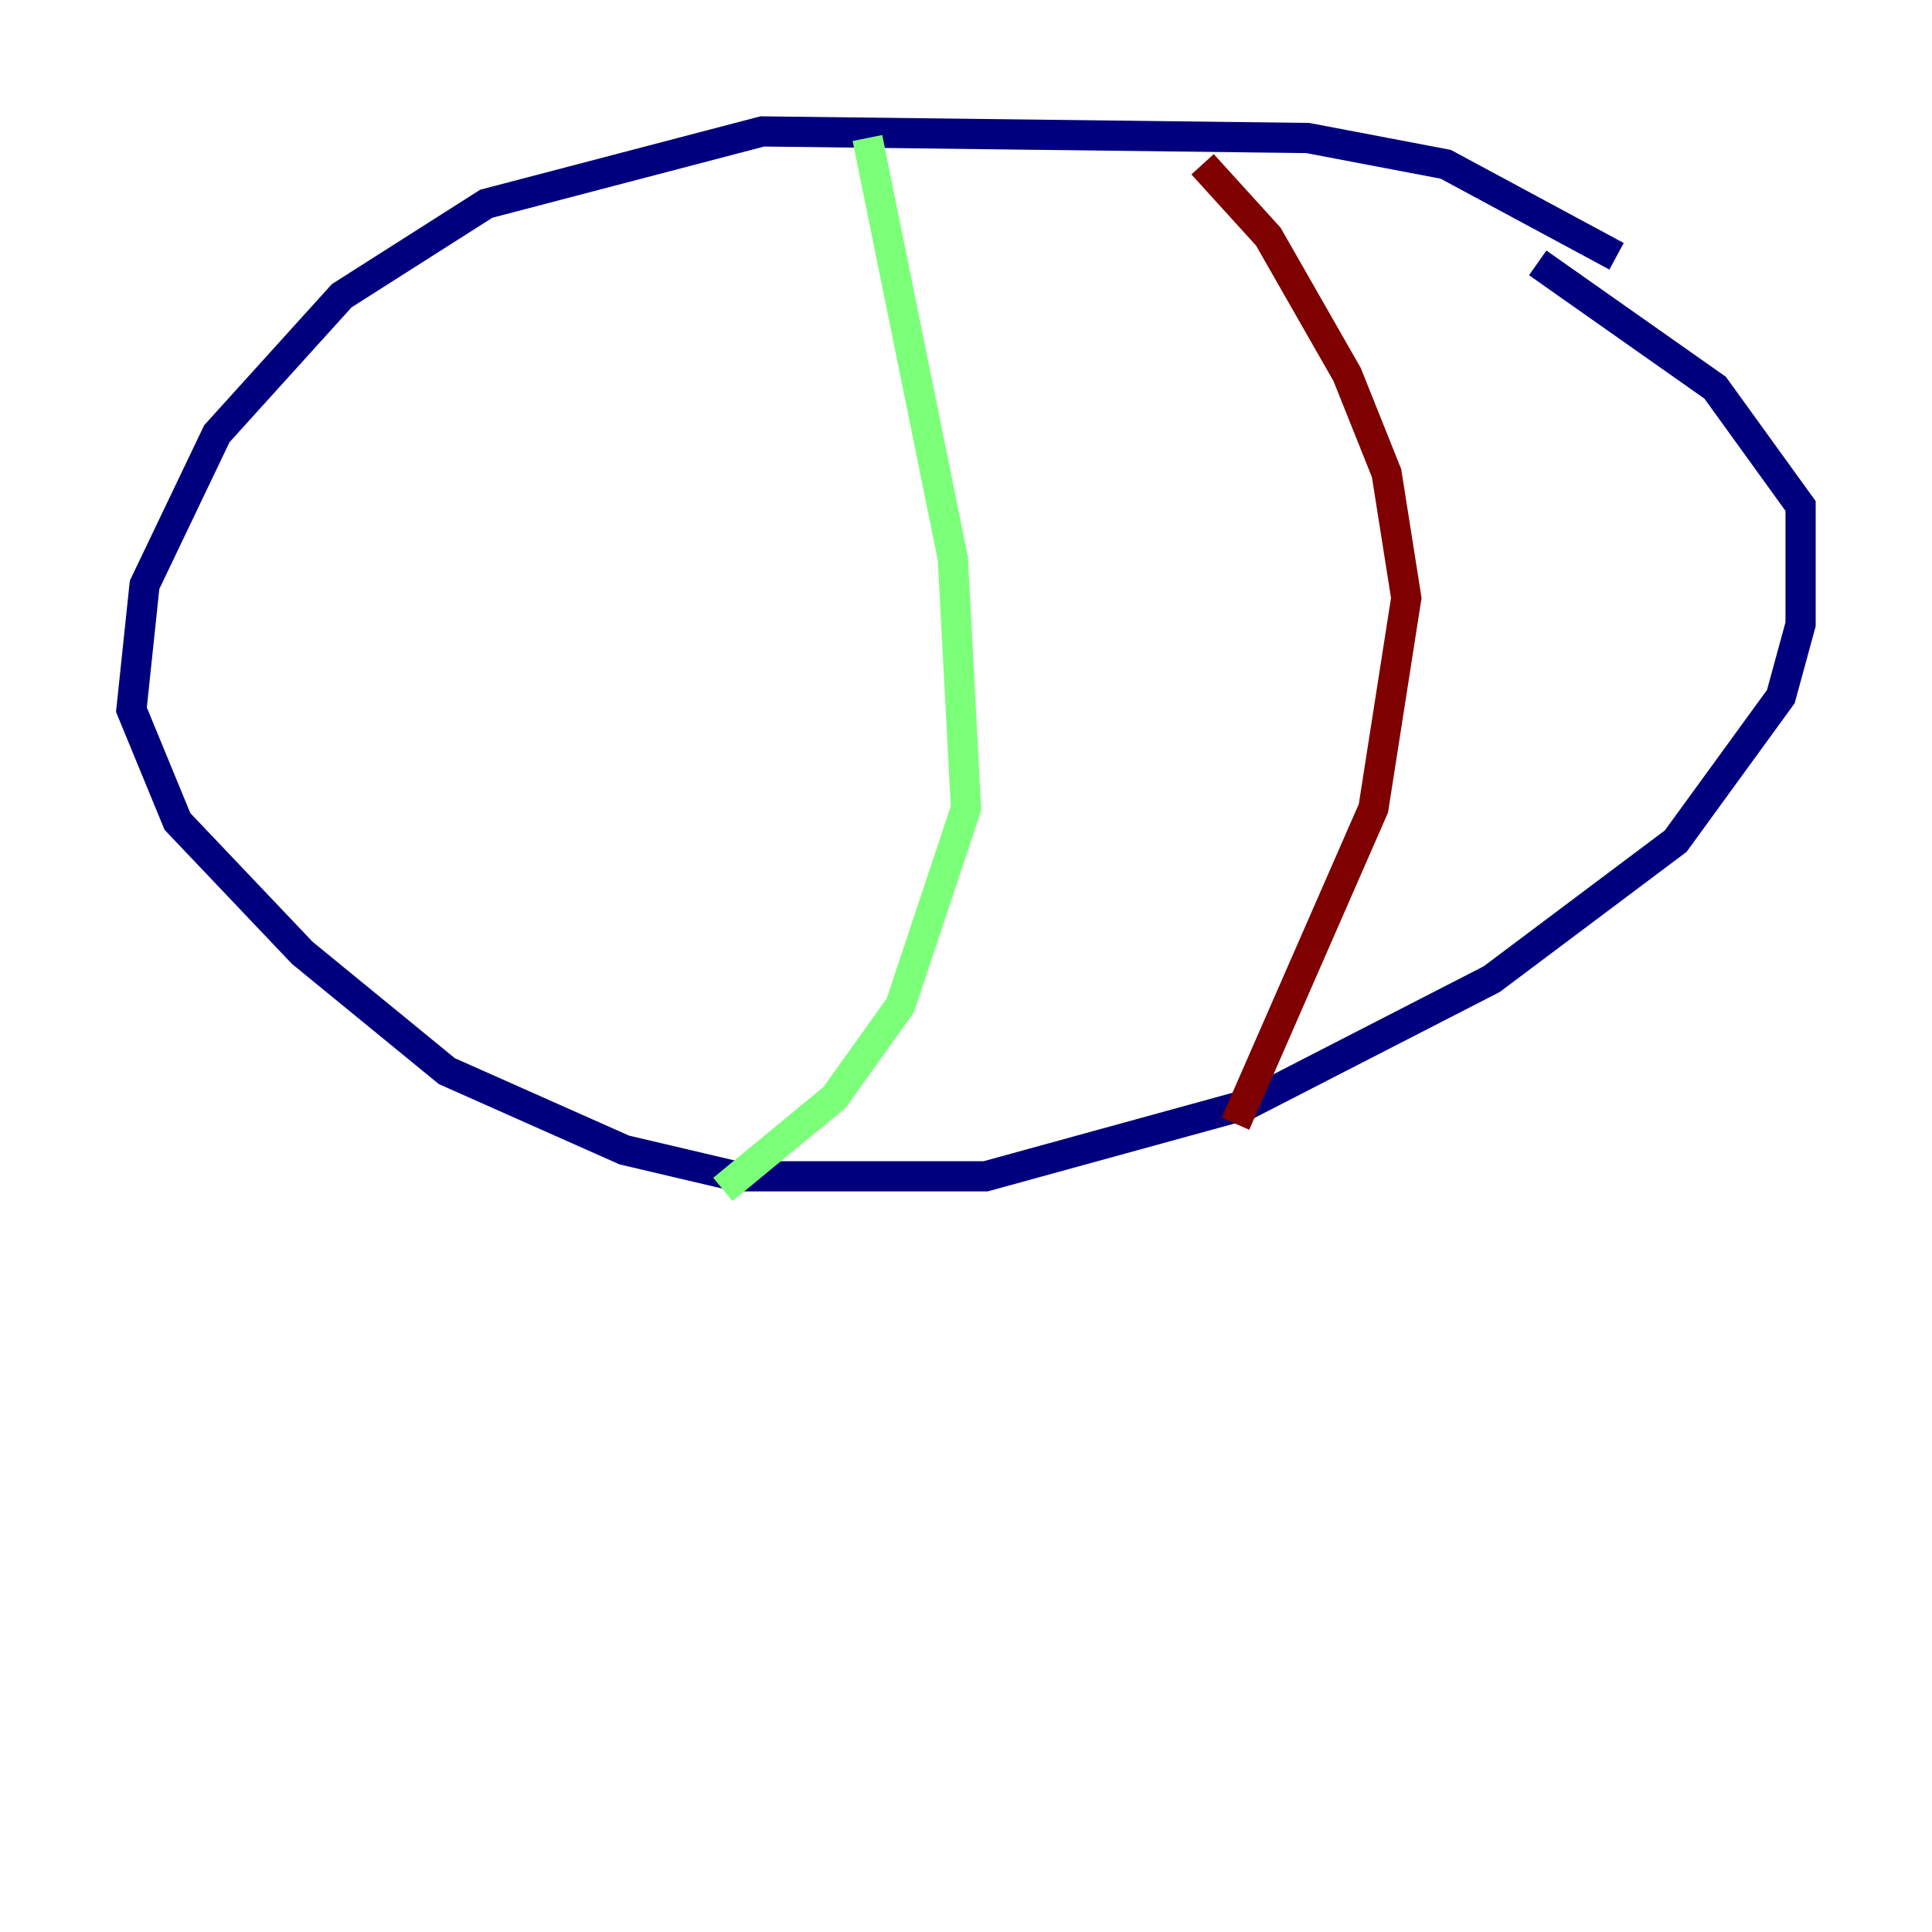 <?xml version="1.0" encoding="utf-8" ?>
<svg baseProfile="tiny" height="128" version="1.2" viewBox="0,0,128,128" width="128" xmlns="http://www.w3.org/2000/svg" xmlns:ev="http://www.w3.org/2001/xml-events" xmlns:xlink="http://www.w3.org/1999/xlink"><defs /><polyline fill="none" points="107.102,16.98 95.782,10.884 86.639,9.143 50.503,8.707 32.218,13.497 22.64,19.592 14.367,28.735 9.578,38.748 8.707,47.02 11.755,54.422 20.027,63.129 29.605,70.966 41.361,76.191 48.762,77.932 65.306,77.932 82.721,73.143 98.83,64.871 111.02,55.728 117.986,46.15 119.293,41.361 119.293,33.524 113.633,25.687 101.878,17.415" stroke="#00007f" stroke-width="2" /><polyline fill="none" points="57.469,9.143 63.129,37.007 64.0,53.551 59.646,66.612 55.292,72.707 47.891,78.803" stroke="#7cff79" stroke-width="2" /><polyline fill="none" points="79.674,10.884 84.027,15.674 89.252,24.816 91.864,31.347 93.17,39.619 90.993,53.551 81.85,74.449" stroke="#7f0000" stroke-width="2" /></svg>